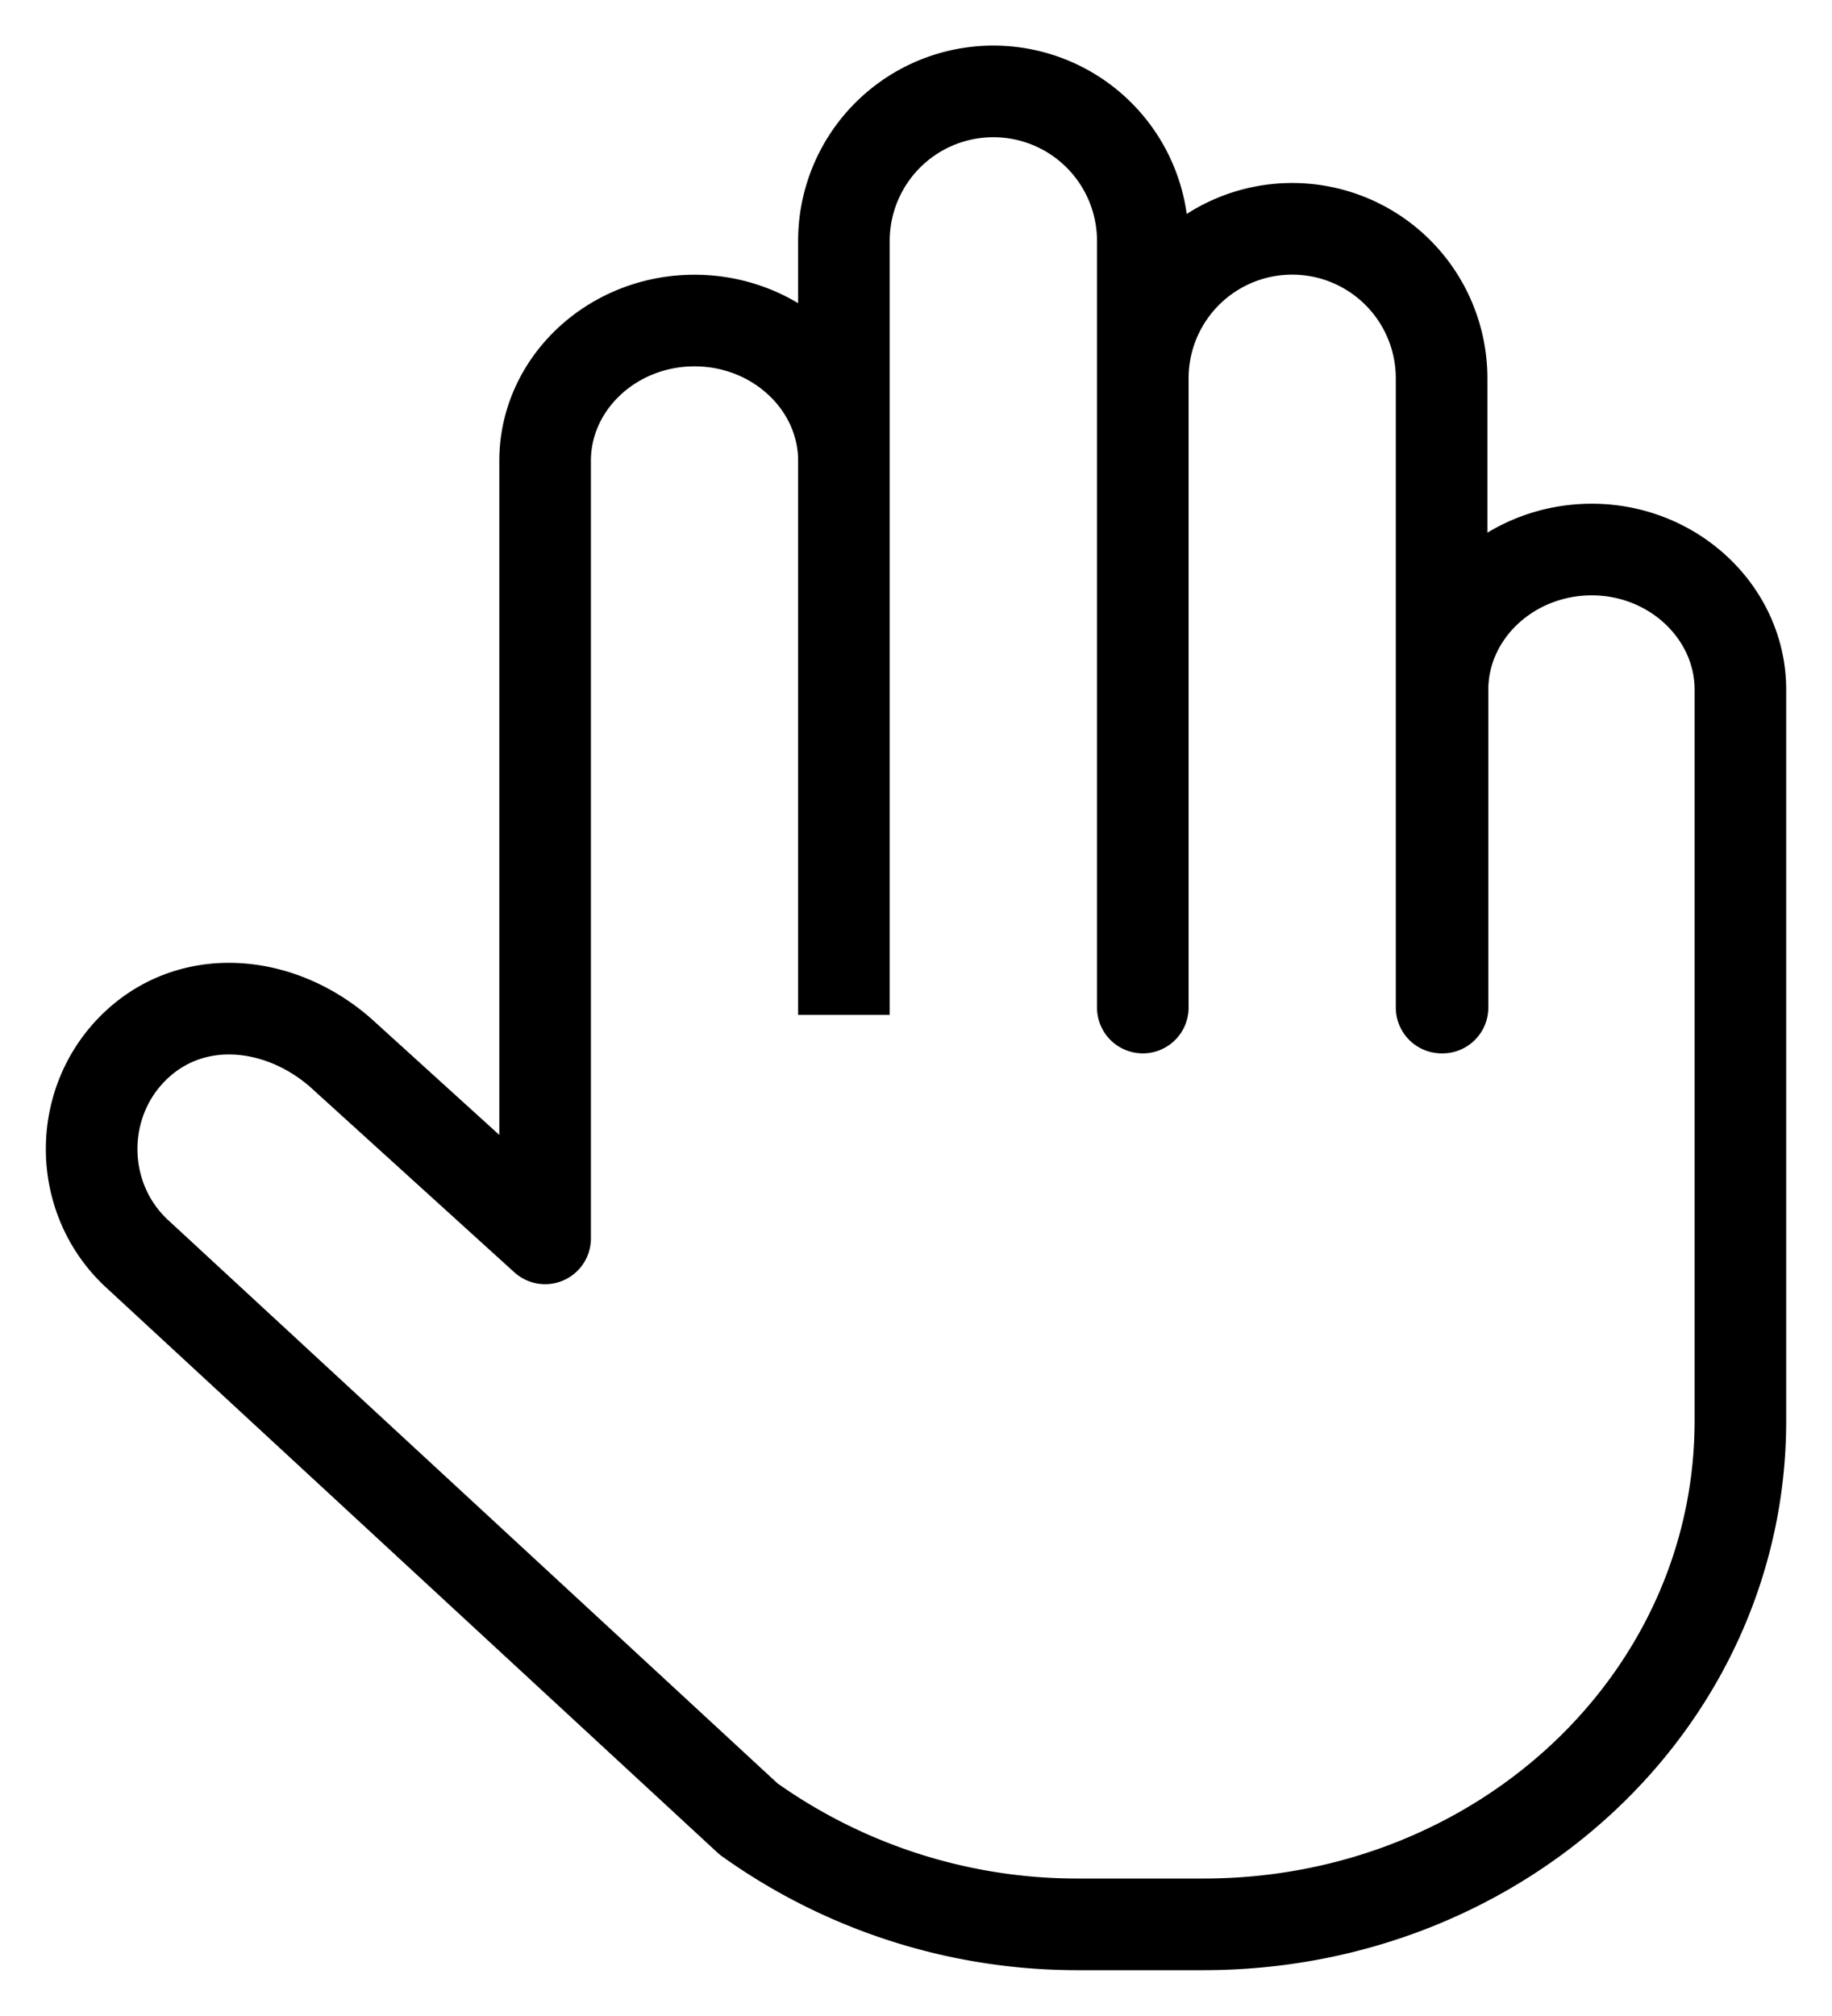 <svg fill="none" xmlns="http://www.w3.org/2000/svg" viewBox="0 0 20 22"><path d="M9.213 10.995V2.629a1.63 1.63 0 0 1 3.263 0v8.366-6.867a1.63 1.63 0 0 1 3.262 0v6.867h.01V7.527c0-.84.73-1.53 1.63-1.53.892 0 1.622.69 1.622 1.53v7.976C19 18.55 16.388 21 13.136 21h-1.381a6.173 6.173 0 0 1-3.583-1.15l-6.684-6.176c-.65-.61-.65-1.66 0-2.27.65-.609 1.631-.479 2.281.13l2.182 1.98V5.028c0-.84.73-1.53 1.631-1.53.9 0 1.631.69 1.631 1.53v6.047" stroke="currentColor" strokeLinecap="round" stroke-linejoin="round"/></svg>